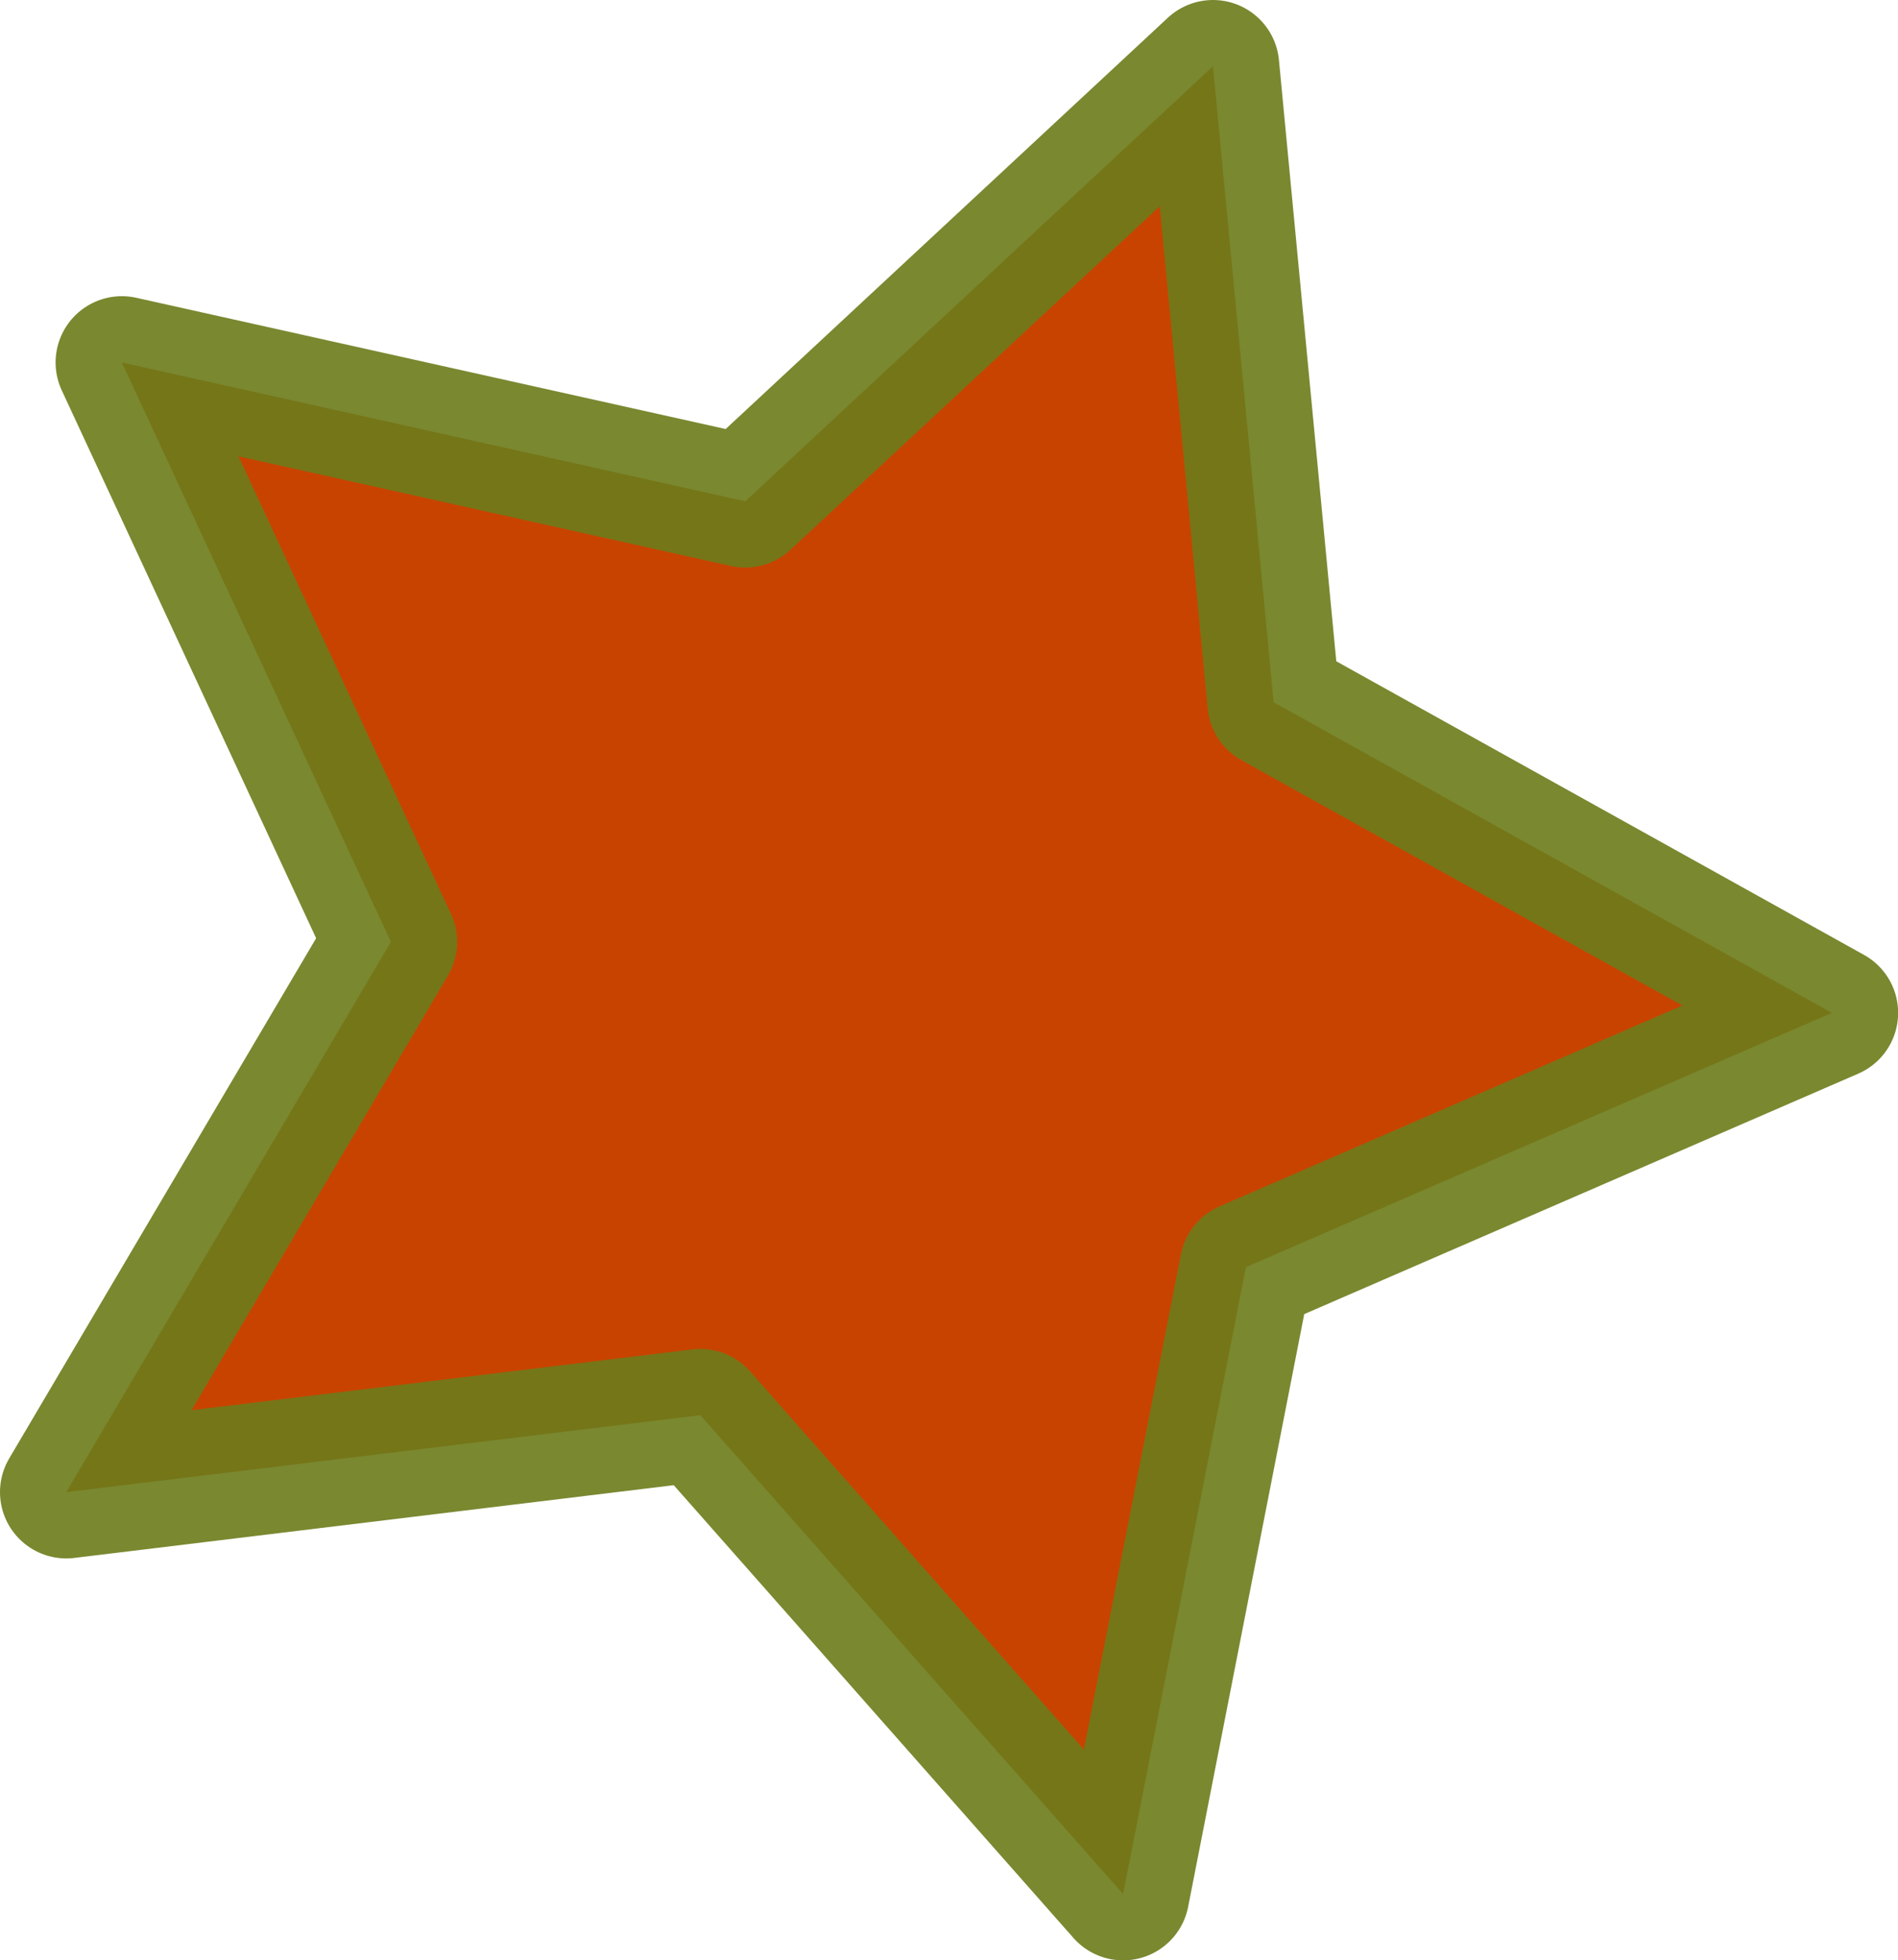 <?xml version="1.0" encoding="UTF-8" standalone="no"?>
<svg
   xmlns:dc="http://purl.org/dc/elements/1.1/"
   xmlns:cc="http://creativecommons.org/ns#"
   xmlns:rdf="http://www.w3.org/1999/02/22-rdf-syntax-ns#"
   xmlns:svg="http://www.w3.org/2000/svg"
   xmlns="http://www.w3.org/2000/svg"
   xmlns:sodipodi="http://sodipodi.sourceforge.net/DTD/sodipodi-0.dtd"
   xmlns:inkscape="http://www.inkscape.org/namespaces/inkscape"
   inkscape:version="1.0beta2 (5641788, 2019-12-12)"
   sodipodi:docname="star_2.svg"
   id="svg8"
   version="1.1"
   viewBox="0 0 14.236 14.699"
   height="14.699mm"
   width="14.236mm">
  <defs
     id="defs2">
    <filter
       id="q"
       x="3.268"
       y="9.773"
       width="202.58"
       height="238.46"
       filterUnits="userSpaceOnUse">
      <feColorMatrix
         color-interpolation-filters="sRGB"
         result="source"
         values="-1 0 0 0 1  0 -1 0 0 1  0 0 -1 0 1  0 0 0 1 0"
         id="feColorMatrix10" />
    </filter>
    <filter
       id="p"
       x="94.32"
       y="18.202"
       width="69.213"
       height="79.495"
       filterUnits="userSpaceOnUse">
      <feColorMatrix
         color-interpolation-filters="sRGB"
         result="source"
         values="-1 0 0 0 1  0 -1 0 0 1  0 0 -1 0 1  0 0 0 1 0"
         id="feColorMatrix13" />
    </filter>
    <filter
       id="o"
       x="39.207"
       y="123.67"
       width="166.03"
       height="124.16"
       filterUnits="userSpaceOnUse">
      <feColorMatrix
         color-interpolation-filters="sRGB"
         result="source"
         values="-1 0 0 0 1  0 -1 0 0 1  0 0 -1 0 1  0 0 0 1 0"
         id="feColorMatrix16" />
    </filter>
    <filter
       id="n"
       x="36.153"
       y="118.59"
       width="169.97"
       height="129.85"
       filterUnits="userSpaceOnUse">
      <feColorMatrix
         color-interpolation-filters="sRGB"
         result="source"
         values="-1 0 0 0 1  0 -1 0 0 1  0 0 -1 0 1  0 0 0 1 0"
         id="feColorMatrix19" />
    </filter>
    <filter
       id="m"
       x="49.001"
       y="186.65"
       width="157.01"
       height="60.767"
       filterUnits="userSpaceOnUse">
      <feColorMatrix
         color-interpolation-filters="sRGB"
         result="source"
         values="-1 0 0 0 1  0 -1 0 0 1  0 0 -1 0 1  0 0 0 1 0"
         id="feColorMatrix22" />
    </filter>
    <linearGradient
       id="k"
       x1="62.787"
       x2="118.55"
       y1="190.62"
       y2="79.679"
       gradientTransform="matrix(1,0,0,-1,0,256)"
       gradientUnits="userSpaceOnUse">
      <stop
         stop-color="#fff"
         offset="0"
         id="stop25" />
      <stop
         offset="1"
         id="stop27" />
    </linearGradient>
    <linearGradient
       id="j"
       x2="0"
       y1="168.98"
       y2="261.53"
       gradientTransform="matrix(1,0,0,-1,0,256)"
       gradientUnits="userSpaceOnUse">
      <stop
         stop-color="#fff"
         offset="0"
         id="stop30" />
      <stop
         offset="1"
         id="stop32" />
    </linearGradient>
    <linearGradient
       id="i"
       x1="132.17"
       x2="113.66"
       y1="-269.19"
       y2="-126.17"
       gradientTransform="matrix(-1.008,-0.185,-0.18,0.984,223.12,456.82)"
       gradientUnits="userSpaceOnUse">
      <stop
         stop-color="#fff"
         offset="0"
         id="stop35" />
      <stop
         offset="1"
         id="stop37" />
    </linearGradient>
    <linearGradient
       id="h"
       x1="128.03"
       x2="127.43"
       y1="163"
       y2="35.448"
       gradientTransform="matrix(1,0,0,-1,0,256)"
       gradientUnits="userSpaceOnUse">
      <stop
         stop-color="#fff700"
         offset="0"
         id="stop40" />
      <stop
         stop-color="#fda027"
         offset="1"
         id="stop42" />
    </linearGradient>
    <linearGradient
       id="g"
       x1="30.275"
       x2="10.824"
       y1="-211.79"
       y2="-61.488"
       gradientTransform="matrix(0.984,0.18,0.18,-0.984,146.29,19.316)"
       gradientUnits="userSpaceOnUse">
      <stop
         stop-color="#fff"
         offset="0"
         id="stop45" />
      <stop
         offset="1"
         id="stop47" />
    </linearGradient>
    <linearGradient
       id="f"
       x1="120.64"
       x2="123.6"
       y1="71.91"
       y2="-5.807"
       gradientTransform="matrix(1,0,0,-1,0,256)"
       gradientUnits="userSpaceOnUse">
      <stop
         stop-color="#fff"
         offset="0"
         id="stop50" />
      <stop
         offset="1"
         id="stop52" />
    </linearGradient>
    <mask
       id="d"
       x="3.268"
       y="9.773"
       width="202.584"
       height="238.459"
       maskUnits="userSpaceOnUse">
      <g
         filter="url(#q)"
         id="g57">
        <path
           inkscape:connector-curvature="0"
           d="m -75.349,-41.518 h 276.45 v 214.16 h -276.45 z"
           fill="url(#k)"
           id="path55" />
      </g>
    </mask>
    <mask
       id="c"
       x="94.32"
       y="18.202"
       width="69.213"
       height="79.495"
       maskUnits="userSpaceOnUse">
      <g
         filter="url(#p)"
         id="g62">
        <path
           inkscape:connector-curvature="0"
           d="m 36.974,-6.715 h 151.47 v 114.69 H 36.974 Z"
           fill="url(#j)"
           id="path60" />
      </g>
    </mask>
    <mask
       id="b"
       x="39.207"
       y="123.672"
       width="166.032"
       height="124.161"
       maskUnits="userSpaceOnUse">
      <g
         filter="url(#o)"
         id="g67">
        <path
           inkscape:connector-curvature="0"
           d="M -15.731,88.724 317.439,149.767 290.07,299.137 -43.1,238.075 Z"
           fill="url(#i)"
           id="path65" />
      </g>
    </mask>
    <mask
       id="a"
       x="36.153"
       y="118.586"
       width="169.969"
       height="129.846"
       maskUnits="userSpaceOnUse">
      <g
         filter="url(#n)"
         id="g72">
        <path
           inkscape:connector-curvature="0"
           d="m 295.85,315.28 -341.79,-62.623 28.768,-156.99 341.8,62.646 z"
           fill="url(#g)"
           id="path70" />
      </g>
    </mask>
    <mask
       id="e"
       x="49.001"
       y="186.647"
       width="157.012"
       height="60.767"
       maskUnits="userSpaceOnUse">
      <g
         filter="url(#m)"
         id="g77">
        <path
           inkscape:connector-curvature="0"
           d="m 9.09,170.86 h 225.44 v 87.801 H 9.09 Z"
           fill="url(#f)"
           opacity=".94"
           id="path75" />
      </g>
    </mask>
    <radialGradient
       id="l"
       cx="-34.776"
       cy="-74.406"
       r="138.82"
       gradientTransform="matrix(0.984,0.18,0.18,-0.984,146.29,19.316)"
       gradientUnits="userSpaceOnUse">
      <stop
         stop-color="#ff0"
         offset="0"
         id="stop80" />
      <stop
         stop-color="#ffdc00"
         offset=".421"
         id="stop82" />
      <stop
         stop-color="#ffc600"
         offset=".774"
         id="stop84" />
      <stop
         stop-color="#ffbe00"
         offset="1"
         id="stop86" />
    </radialGradient>
  </defs>
  <sodipodi:namedview
     inkscape:window-maximized="1"
     inkscape:window-y="-8"
     inkscape:window-x="1358"
     inkscape:window-height="1027"
     inkscape:window-width="1920"
     showgrid="false"
     inkscape:document-rotation="0"
     inkscape:current-layer="layer1"
     inkscape:document-units="mm"
     inkscape:cy="31.748841"
     inkscape:cx="34.032906"
     inkscape:zoom="11.2"
     inkscape:pageshadow="2"
     inkscape:pageopacity="0.0"
     borderopacity="1.0"
     bordercolor="#666666"
     pagecolor="#ffffff"
     id="base" />
  <g
     transform="translate(-23.171,-34.36)"
     id="layer1"
     inkscape:groupmode="layer"
     inkscape:label="Warstwa 1">
    <path
       inkscape:transform-center-y="0.10950095"
       inkscape:transform-center-x="-0.58389091"
       d="m 36.911,41.955 -4.395,1.907 -0.921,4.701 -3.171,-3.591 -4.756,0.577 2.435,-4.126 -2.018,-4.345 4.676,1.041 3.508,-3.262 0.455,4.769 z"
       inkscape:randomized="0"
       inkscape:rounded="0"
       inkscape:flatsided="false"
       sodipodi:arg2="0.67745927"
       sodipodi:arg1="0.049140734"
       sodipodi:r2="3.6069398"
       sodipodi:r1="7.2138796"
       sodipodi:cy="41.600227"
       sodipodi:cx="29.705563"
       sodipodi:sides="5"
       id="path220"
       style="fill:#c94300;stroke:#6d7c1b;stroke-width:0.994;stroke-linecap:round;stroke-linejoin:round;stroke-opacity:0.903;stop-color:#000000;fill-opacity:1"
       sodipodi:type="star" />
  </g>
</svg>

